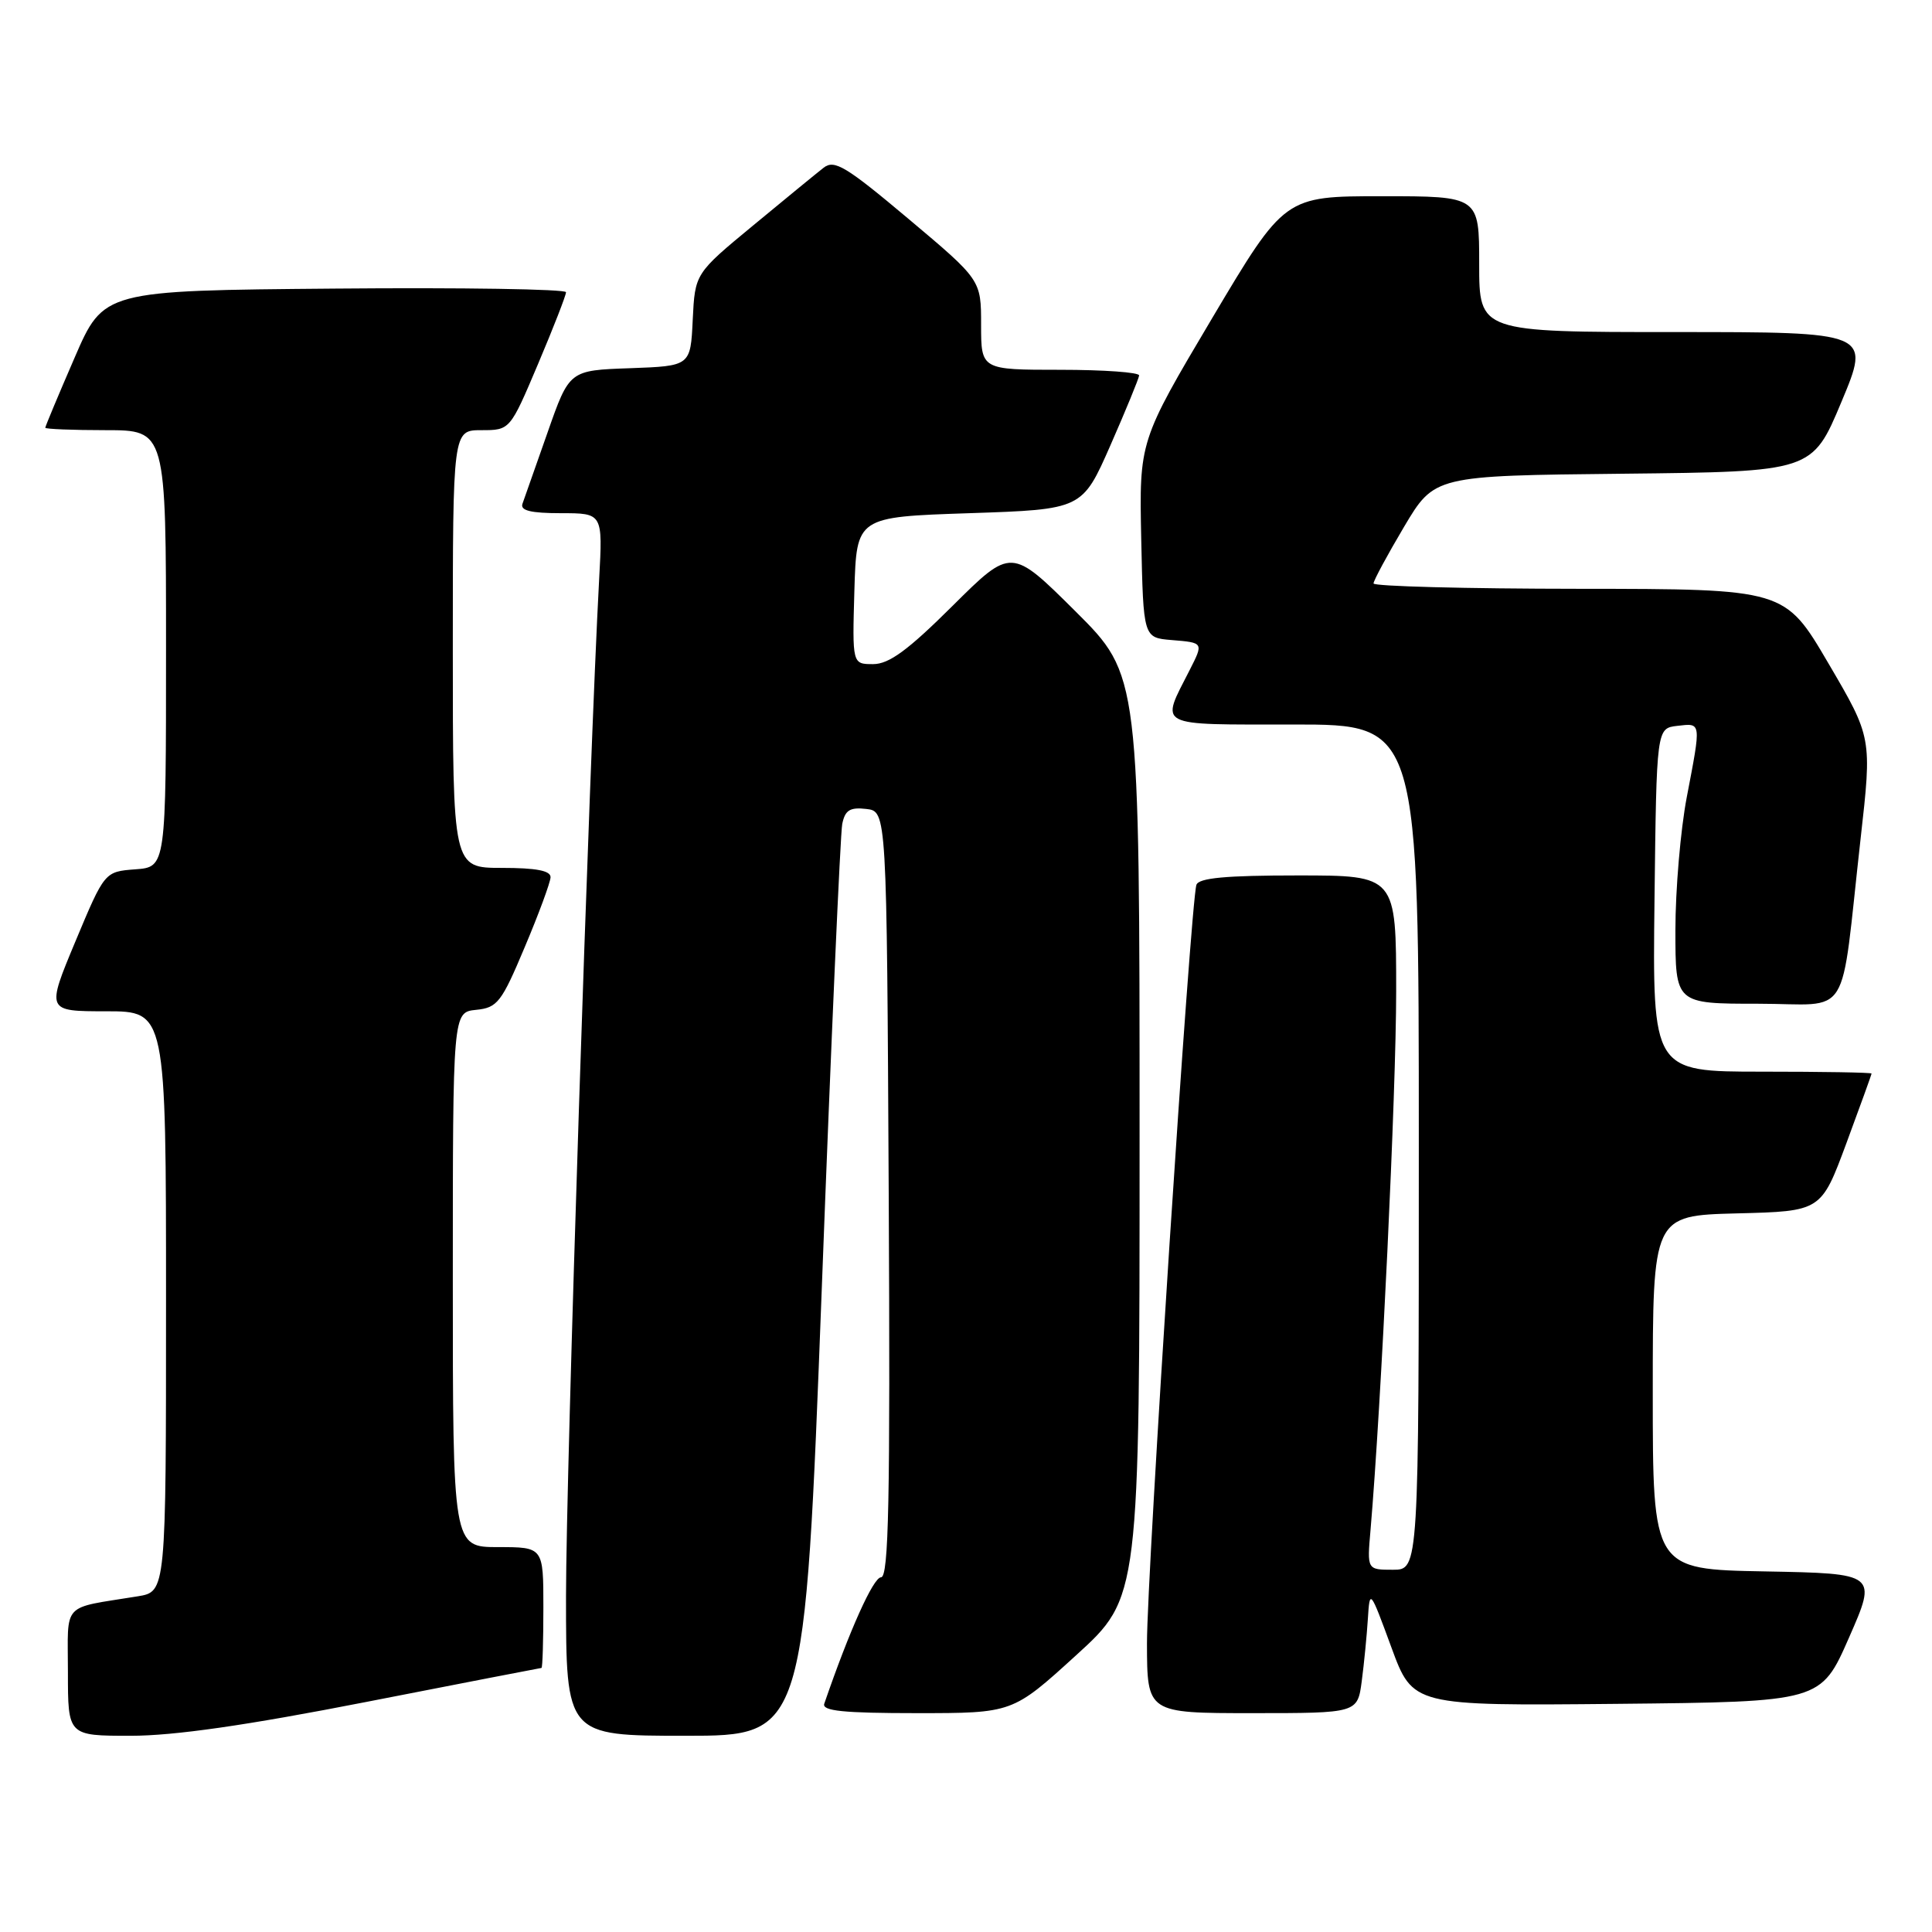 <?xml version="1.0" encoding="UTF-8" standalone="no"?>
<!DOCTYPE svg PUBLIC "-//W3C//DTD SVG 1.1//EN" "http://www.w3.org/Graphics/SVG/1.1/DTD/svg11.dtd" >
<svg xmlns="http://www.w3.org/2000/svg" xmlns:xlink="http://www.w3.org/1999/xlink" version="1.1" viewBox="0 0 256 256">
 <g >
 <path fill="currentColor"
d=" M 48.56 225.51 C 61.18 223.04 71.61 221.02 71.75 221.01 C 71.89 221.00 72.00 217.40 72.00 213.00 C 72.00 205.00 72.00 205.00 66.00 205.00 C 60.00 205.00 60.00 205.00 60.00 169.56 C 60.00 134.13 60.00 134.13 63.08 133.81 C 65.91 133.53 66.45 132.83 69.53 125.50 C 71.39 121.10 72.92 116.94 72.95 116.25 C 72.99 115.37 71.06 115.00 66.50 115.00 C 60.00 115.00 60.00 115.00 60.00 86.00 C 60.00 57.00 60.00 57.00 63.79 57.00 C 67.58 57.00 67.58 57.00 71.29 48.24 C 73.33 43.42 75.00 39.14 75.00 38.72 C 75.00 38.31 61.21 38.09 44.37 38.24 C 13.73 38.50 13.73 38.50 9.87 47.43 C 7.74 52.34 6.00 56.50 6.00 56.68 C 6.00 56.85 9.60 57.00 14.00 57.00 C 22.00 57.00 22.00 57.00 22.00 85.94 C 22.00 114.89 22.00 114.89 17.93 115.19 C 13.86 115.50 13.86 115.50 9.99 124.75 C 6.13 134.00 6.13 134.00 14.06 134.00 C 22.00 134.00 22.00 134.00 22.00 172.45 C 22.00 210.91 22.00 210.91 18.25 211.52 C 8.02 213.19 9.00 212.13 9.00 221.58 C 9.00 230.00 9.00 230.00 17.31 230.00 C 23.08 230.00 32.62 228.63 48.56 225.51 Z  M 108.89 170.75 C 110.12 138.16 111.35 110.46 111.60 109.19 C 111.97 107.35 112.62 106.94 114.78 107.19 C 117.50 107.50 117.50 107.50 117.76 158.25 C 117.97 198.91 117.76 209.00 116.74 209.00 C 115.72 209.00 112.55 216.06 109.22 225.75 C 108.89 226.71 111.76 227.00 121.48 227.00 C 134.17 227.00 134.17 227.00 142.58 219.34 C 151.00 211.68 151.00 211.68 151.00 150.57 C 151.00 89.46 151.00 89.46 142.50 81.00 C 134.00 72.55 134.00 72.55 126.23 80.27 C 120.30 86.17 117.80 88.00 115.69 88.00 C 112.93 88.00 112.93 88.00 113.21 78.25 C 113.50 68.50 113.50 68.50 128.45 68.00 C 143.40 67.50 143.40 67.50 147.14 59.00 C 149.19 54.33 150.90 50.16 150.94 49.75 C 150.97 49.34 146.28 49.00 140.50 49.00 C 130.00 49.00 130.00 49.00 130.00 43.04 C 130.00 37.09 130.00 37.09 120.39 29.01 C 112.10 22.04 110.56 21.11 109.14 22.22 C 108.24 22.92 104.03 26.37 99.80 29.87 C 92.09 36.24 92.09 36.24 91.79 42.37 C 91.50 48.50 91.50 48.50 83.47 48.79 C 75.44 49.07 75.44 49.07 72.56 57.29 C 70.97 61.80 69.47 66.06 69.23 66.75 C 68.91 67.65 70.32 68.00 74.33 68.00 C 79.87 68.00 79.87 68.00 79.39 76.75 C 78.08 100.95 75.00 195.23 75.00 211.46 C 75.00 230.00 75.00 230.00 90.82 230.00 C 106.63 230.00 106.63 230.00 108.89 170.75 Z  M 180.44 222.75 C 180.75 220.41 181.11 216.70 181.25 214.50 C 181.50 210.54 181.53 210.57 184.36 218.27 C 187.21 226.03 187.21 226.03 214.24 225.77 C 241.27 225.50 241.27 225.50 245.00 217.00 C 248.73 208.50 248.73 208.50 233.87 208.22 C 219.00 207.95 219.00 207.95 219.00 184.51 C 219.00 161.07 219.00 161.07 230.15 160.78 C 241.31 160.50 241.31 160.50 244.65 151.50 C 246.48 146.55 247.99 142.39 247.99 142.25 C 248.00 142.11 241.47 142.00 233.48 142.00 C 218.96 142.00 218.96 142.00 219.23 119.25 C 219.50 96.50 219.50 96.50 222.25 96.18 C 225.47 95.81 225.43 95.56 223.50 105.66 C 222.68 109.97 222.00 117.89 222.00 123.25 C 222.00 133.00 222.00 133.00 232.94 133.00 C 245.50 133.00 243.77 135.78 246.54 111.12 C 248.05 97.74 248.05 97.74 242.27 87.89 C 236.50 78.04 236.50 78.04 209.25 78.02 C 194.26 78.01 182.00 77.69 182.00 77.31 C 182.00 76.93 183.82 73.56 186.03 69.83 C 190.07 63.03 190.07 63.03 215.10 62.77 C 240.13 62.50 240.13 62.50 244.00 53.25 C 247.87 44.00 247.87 44.00 221.94 44.00 C 196.00 44.00 196.00 44.00 196.00 35.00 C 196.00 26.00 196.00 26.00 183.11 26.00 C 170.22 26.00 170.22 26.00 160.58 42.22 C 150.95 58.45 150.95 58.45 151.22 71.47 C 151.50 84.50 151.50 84.50 155.25 84.81 C 159.50 85.16 159.49 85.14 157.63 88.80 C 153.75 96.42 152.95 96.00 171.43 96.00 C 188.00 96.00 188.00 96.00 188.00 152.00 C 188.00 208.00 188.00 208.00 184.57 208.00 C 181.14 208.00 181.14 208.00 181.60 202.75 C 183.02 186.21 185.00 144.61 185.00 131.39 C 185.00 116.00 185.00 116.00 171.97 116.00 C 162.43 116.00 158.83 116.33 158.53 117.25 C 157.76 119.61 151.97 208.50 151.98 217.75 C 152.00 227.00 152.00 227.00 165.94 227.00 C 179.88 227.00 179.88 227.00 180.44 222.75 Z "/>
</g>
</svg>